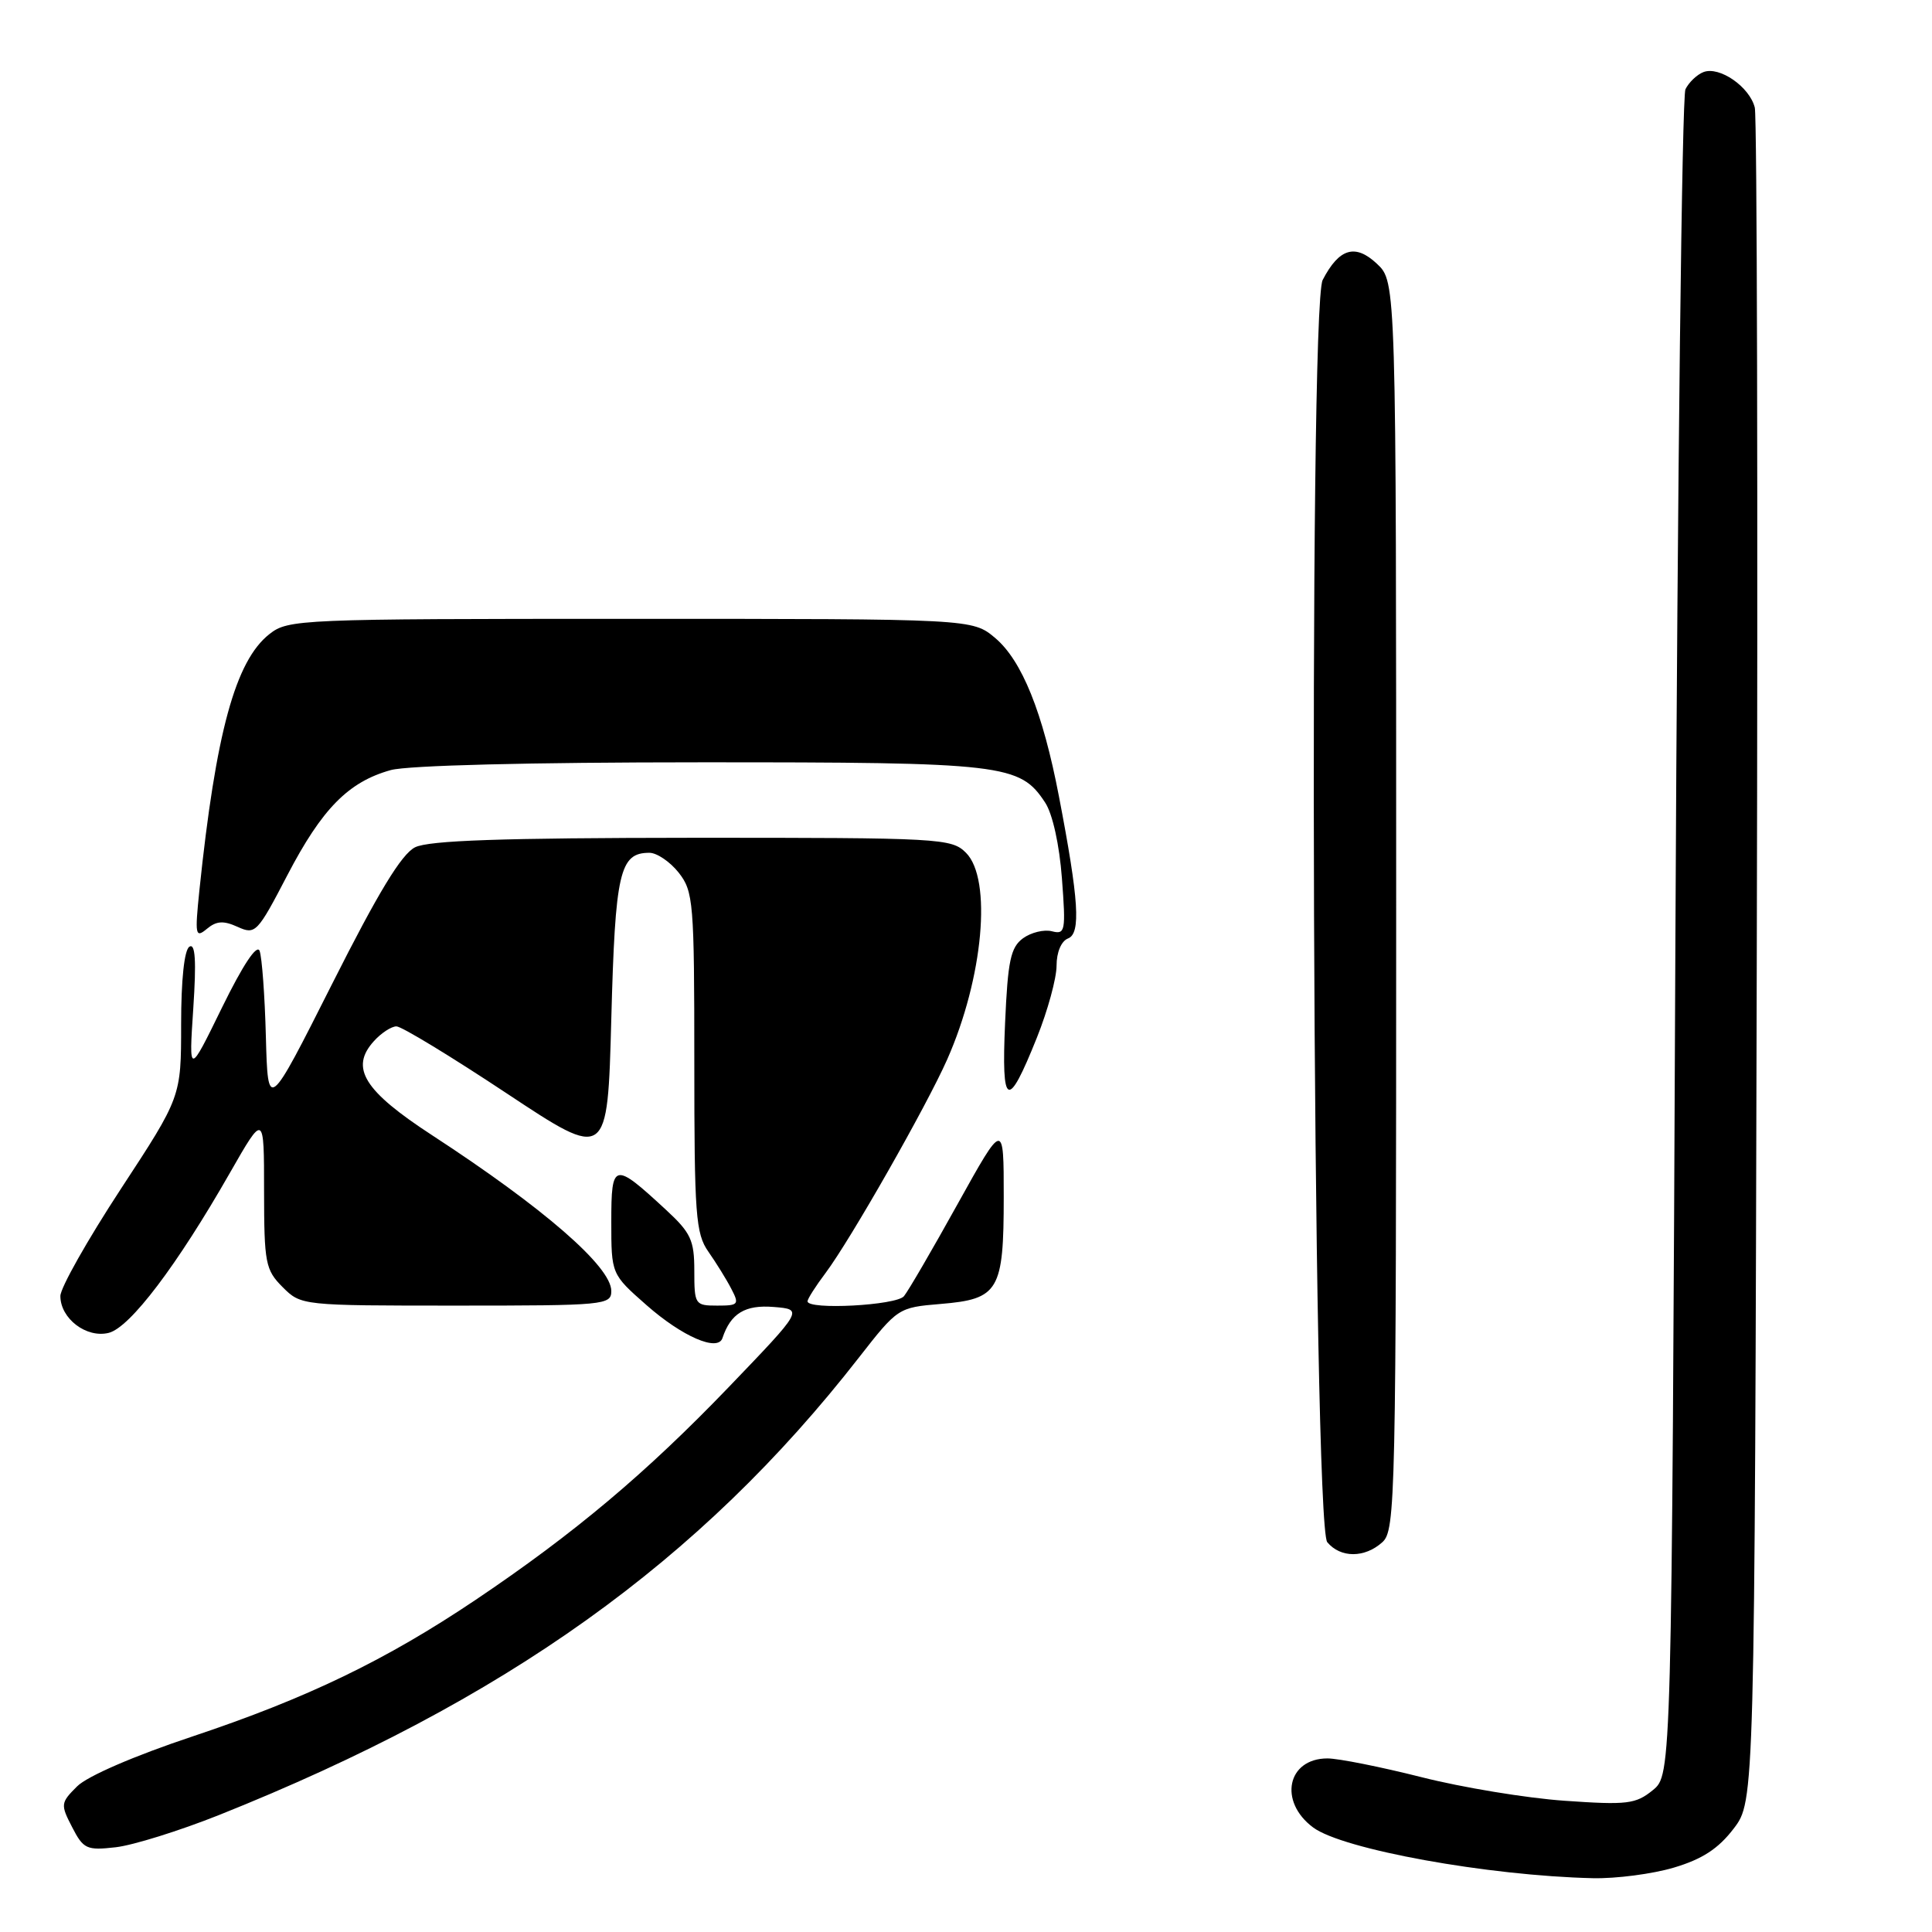 <?xml version="1.0" encoding="UTF-8" standalone="no"?>
<!DOCTYPE svg PUBLIC "-//W3C//DTD SVG 1.1//EN" "http://www.w3.org/Graphics/SVG/1.1/DTD/svg11.dtd" >
<svg xmlns="http://www.w3.org/2000/svg" xmlns:xlink="http://www.w3.org/1999/xlink" version="1.1" viewBox="0 0 256 256">
 <g >
 <path fill="currentColor"
d=" M 221.79 247.47 C 225.56 246.35 227.69 244.96 229.72 242.30 C 232.50 238.66 232.50 238.66 232.78 127.58 C 232.94 66.49 232.82 15.49 232.52 14.26 C 231.84 11.51 227.84 8.74 225.72 9.55 C 224.86 9.88 223.78 10.91 223.33 11.83 C 222.87 12.75 222.28 63.38 222.00 124.34 C 221.50 235.18 221.50 235.18 219.00 237.21 C 216.74 239.05 215.61 239.19 207.32 238.61 C 202.27 238.26 193.73 236.85 188.34 235.48 C 182.95 234.12 177.35 233.00 175.90 233.00 C 170.56 233.00 169.38 238.72 174.00 242.15 C 177.91 245.06 197.17 248.55 211.07 248.87 C 214.13 248.94 218.96 248.31 221.79 247.47 Z  M 29.00 240.51 C 66.93 225.36 92.76 206.90 113.82 179.87 C 118.95 173.30 119.03 173.25 124.64 172.78 C 132.35 172.14 133.00 171.04 133.00 158.58 C 133.00 148.55 133.00 148.55 126.90 159.52 C 123.55 165.56 120.35 171.06 119.78 171.75 C 118.78 172.98 107.00 173.60 107.00 172.43 C 107.00 172.12 108.07 170.43 109.39 168.68 C 112.69 164.28 122.76 146.59 125.51 140.38 C 130.29 129.57 131.48 116.48 128.00 113.00 C 126.08 111.08 124.68 111.00 91.75 111.01 C 66.47 111.03 56.85 111.36 55.00 112.27 C 53.20 113.17 50.11 118.26 44.00 130.39 C 35.50 147.25 35.50 147.25 35.23 137.38 C 35.09 131.94 34.71 126.83 34.40 126.00 C 34.04 125.06 32.18 127.87 29.42 133.50 C 25.02 142.50 25.02 142.50 25.61 133.63 C 26.03 127.30 25.88 124.95 25.10 125.44 C 24.42 125.86 24.00 129.82 24.00 135.73 C 24.00 145.35 24.00 145.35 16.00 157.56 C 11.60 164.28 8.00 170.65 8.00 171.73 C 8.00 174.72 11.46 177.35 14.41 176.61 C 17.23 175.90 23.46 167.68 30.47 155.40 C 34.99 147.50 34.99 147.50 34.99 157.80 C 35.00 167.39 35.17 168.26 37.45 170.55 C 39.90 172.99 39.97 173.00 60.45 173.00 C 80.14 173.00 81.00 172.92 81.00 171.06 C 81.00 167.84 72.05 160.07 57.28 150.44 C 48.22 144.54 46.33 141.50 49.54 137.96 C 50.51 136.88 51.86 136.00 52.53 136.00 C 53.21 136.00 59.77 139.99 67.13 144.87 C 80.50 153.73 80.50 153.73 81.00 135.02 C 81.52 115.53 82.10 113.00 86.05 113.00 C 87.04 113.00 88.79 114.19 89.93 115.63 C 91.88 118.12 92.00 119.52 92.00 140.73 C 92.00 161.00 92.18 163.45 93.86 165.85 C 94.88 167.31 96.25 169.51 96.89 170.75 C 97.99 172.85 97.86 173.00 95.04 173.00 C 92.09 173.00 92.00 172.86 92.00 168.38 C 92.00 164.33 91.54 163.35 88.25 160.31 C 81.32 153.90 81.00 153.97 81.00 161.88 C 81.00 168.83 81.00 168.83 85.67 172.94 C 90.41 177.11 95.12 179.15 95.73 177.30 C 96.82 174.03 98.73 172.87 102.52 173.18 C 106.45 173.50 106.45 173.50 96.53 183.83 C 85.58 195.22 76.10 203.19 63.05 211.97 C 51.12 219.99 40.71 225.01 25.50 230.09 C 17.81 232.65 11.57 235.35 10.22 236.70 C 8.03 238.88 8.00 239.10 9.56 242.11 C 11.05 245.01 11.49 245.21 15.34 244.77 C 17.63 244.51 23.77 242.59 29.00 240.51 Z  M 183.17 204.35 C 184.91 202.77 185.00 198.84 185.00 120.02 C 185.00 37.35 185.00 37.35 182.46 34.96 C 179.58 32.25 177.44 32.89 175.26 37.10 C 173.34 40.79 173.93 202.01 175.87 204.35 C 177.63 206.46 180.83 206.46 183.17 204.35 Z  M 137.39 137.50 C 138.83 133.91 140.00 129.62 140.00 127.96 C 140.00 126.18 140.62 124.70 141.52 124.35 C 143.24 123.69 142.96 119.28 140.31 105.50 C 138.18 94.38 135.41 87.53 131.87 84.54 C 128.85 82.00 128.85 82.00 83.56 82.00 C 39.61 82.00 38.19 82.06 35.70 84.02 C 31.19 87.57 28.60 97.06 26.42 117.98 C 25.81 123.93 25.89 124.34 27.41 123.08 C 28.68 122.02 29.61 121.96 31.50 122.82 C 33.84 123.88 34.10 123.61 38.08 115.96 C 42.66 107.17 46.16 103.60 51.78 102.04 C 54.03 101.42 70.22 101.01 92.78 101.01 C 133.10 101.00 135.14 101.24 138.49 106.35 C 139.47 107.83 140.38 111.96 140.71 116.38 C 141.24 123.39 141.15 123.85 139.39 123.40 C 138.35 123.13 136.62 123.55 135.55 124.33 C 133.91 125.54 133.54 127.30 133.18 135.52 C 132.68 146.80 133.51 147.19 137.39 137.50 Z "/>
</g>
</svg>